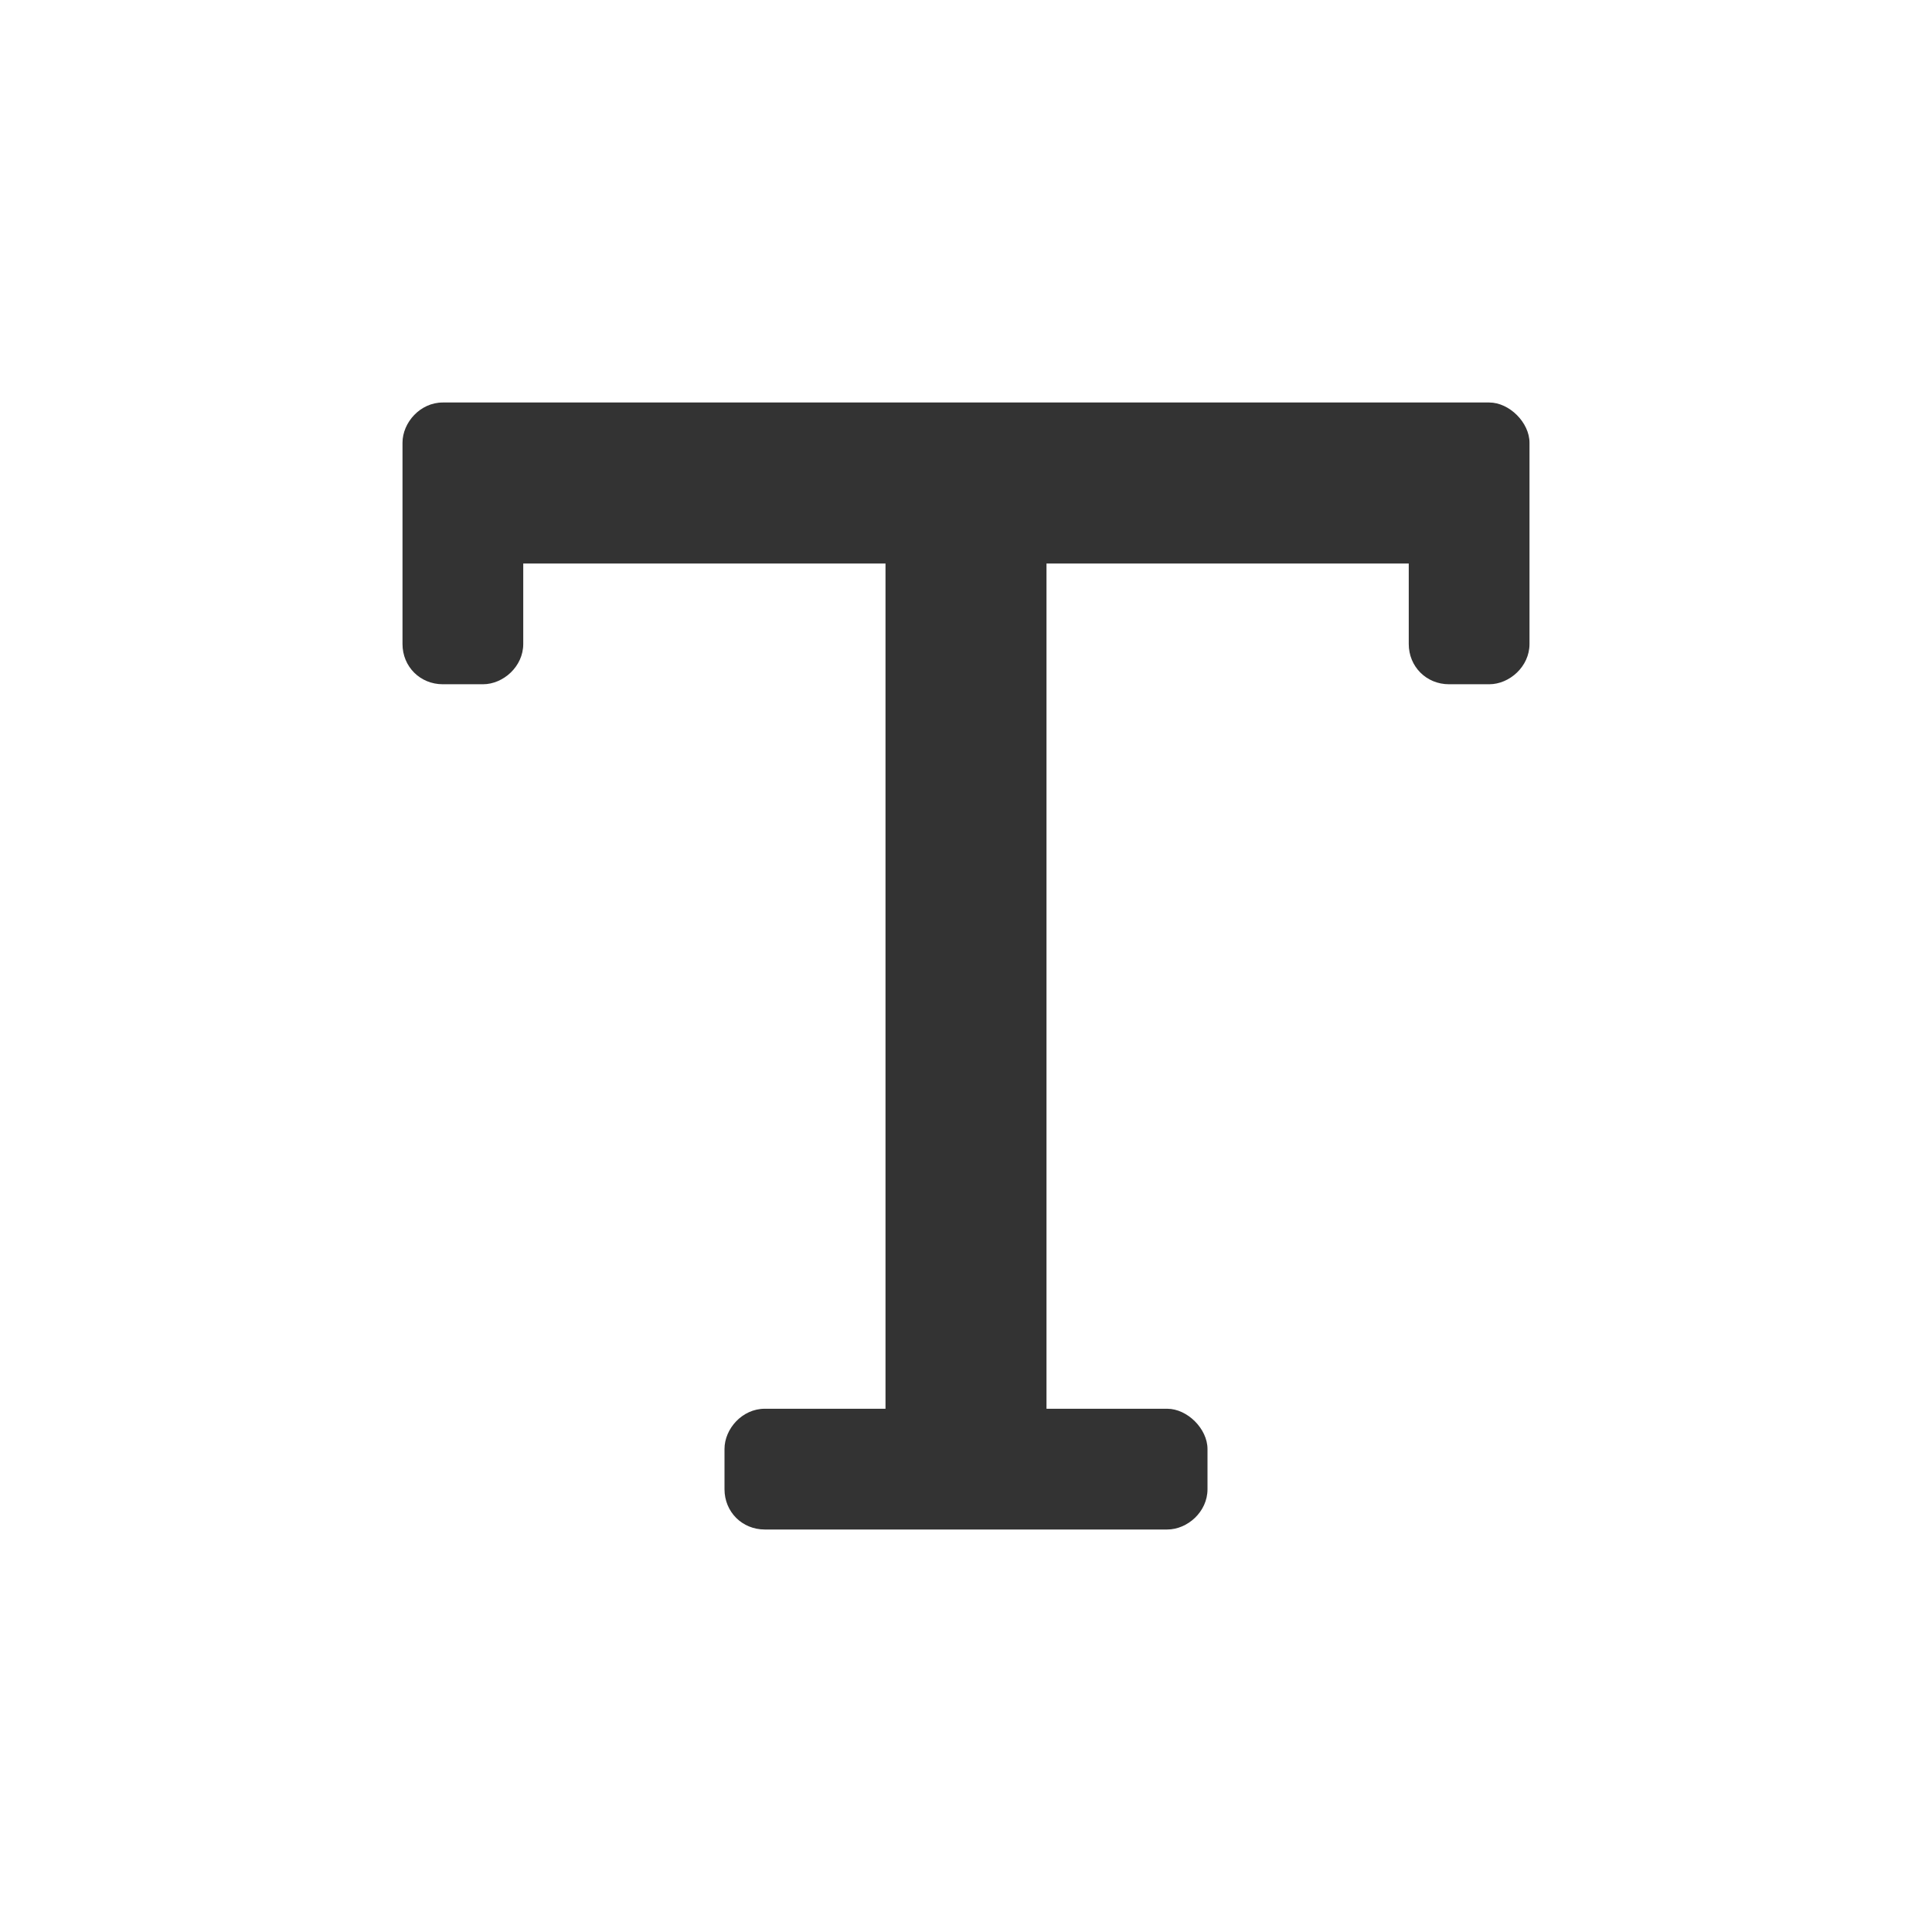 <svg width="24" height="24" viewBox="0 0 24 24" fill="none" xmlns="http://www.w3.org/2000/svg">
<path d="M18.5 5H5.5C5.219 5 5 5.25 5 5.5V8C5 8.281 5.219 8.5 5.5 8.5H6C6.25 8.5 6.5 8.281 6.5 8V7H11V17.5H9.5C9.219 17.5 9 17.75 9 18V18.5C9 18.781 9.219 19 9.5 19H14.5C14.75 19 15 18.781 15 18.5V18C15 17.75 14.75 17.5 14.5 17.5H13V7H17.5V8C17.5 8.281 17.719 8.5 18 8.5H18.5C18.75 8.5 19 8.281 19 8V5.5C19 5.25 18.75 5 18.5 5Z" fill="#333333"/>
</svg>

